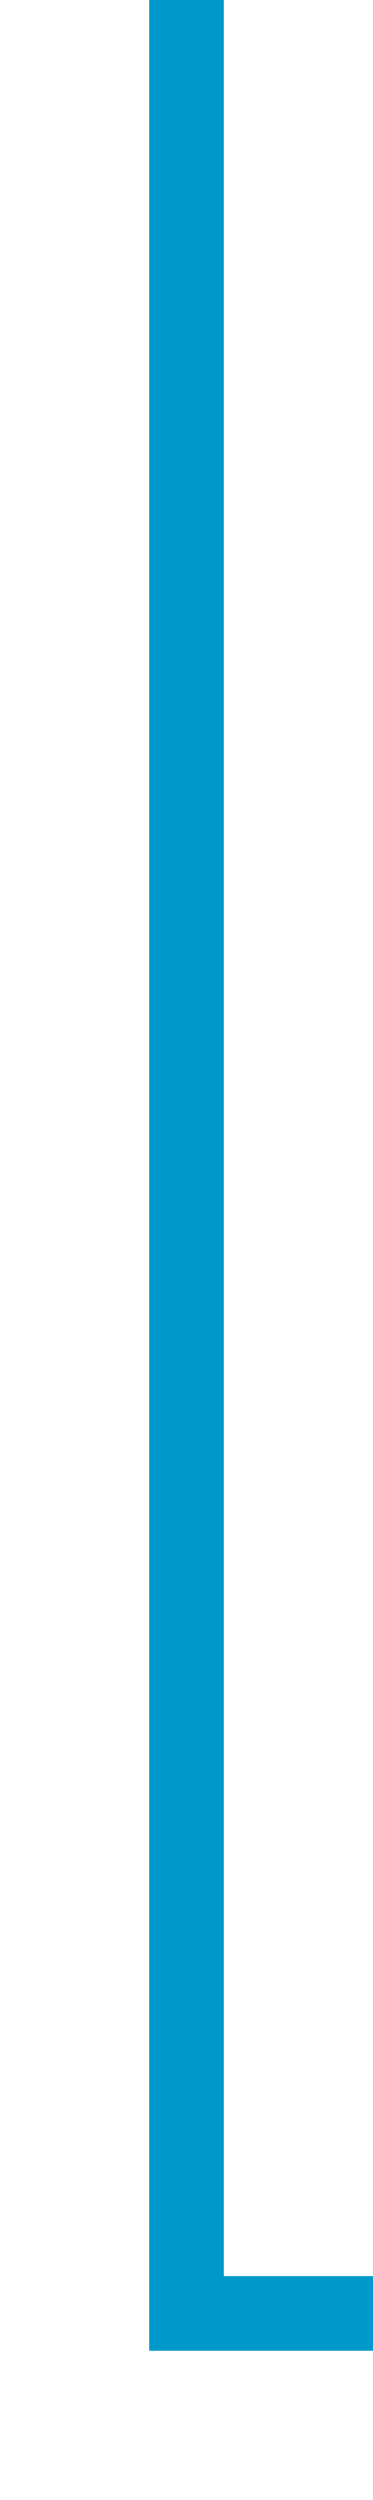 ﻿<?xml version="1.0" encoding="utf-8"?>
<svg version="1.1" xmlns:xlink="http://www.w3.org/1999/xlink" width="10px" height="67px" preserveAspectRatio="xMidYMin meet" viewBox="829 4419 8 67" xmlns="http://www.w3.org/2000/svg">
  <path d="M 833 4419  L 833 4481  L 924 4481  " stroke-width="2" stroke-dasharray="0" stroke="rgba(0, 153, 204, 1)" fill="none" class="stroke" />
</svg>